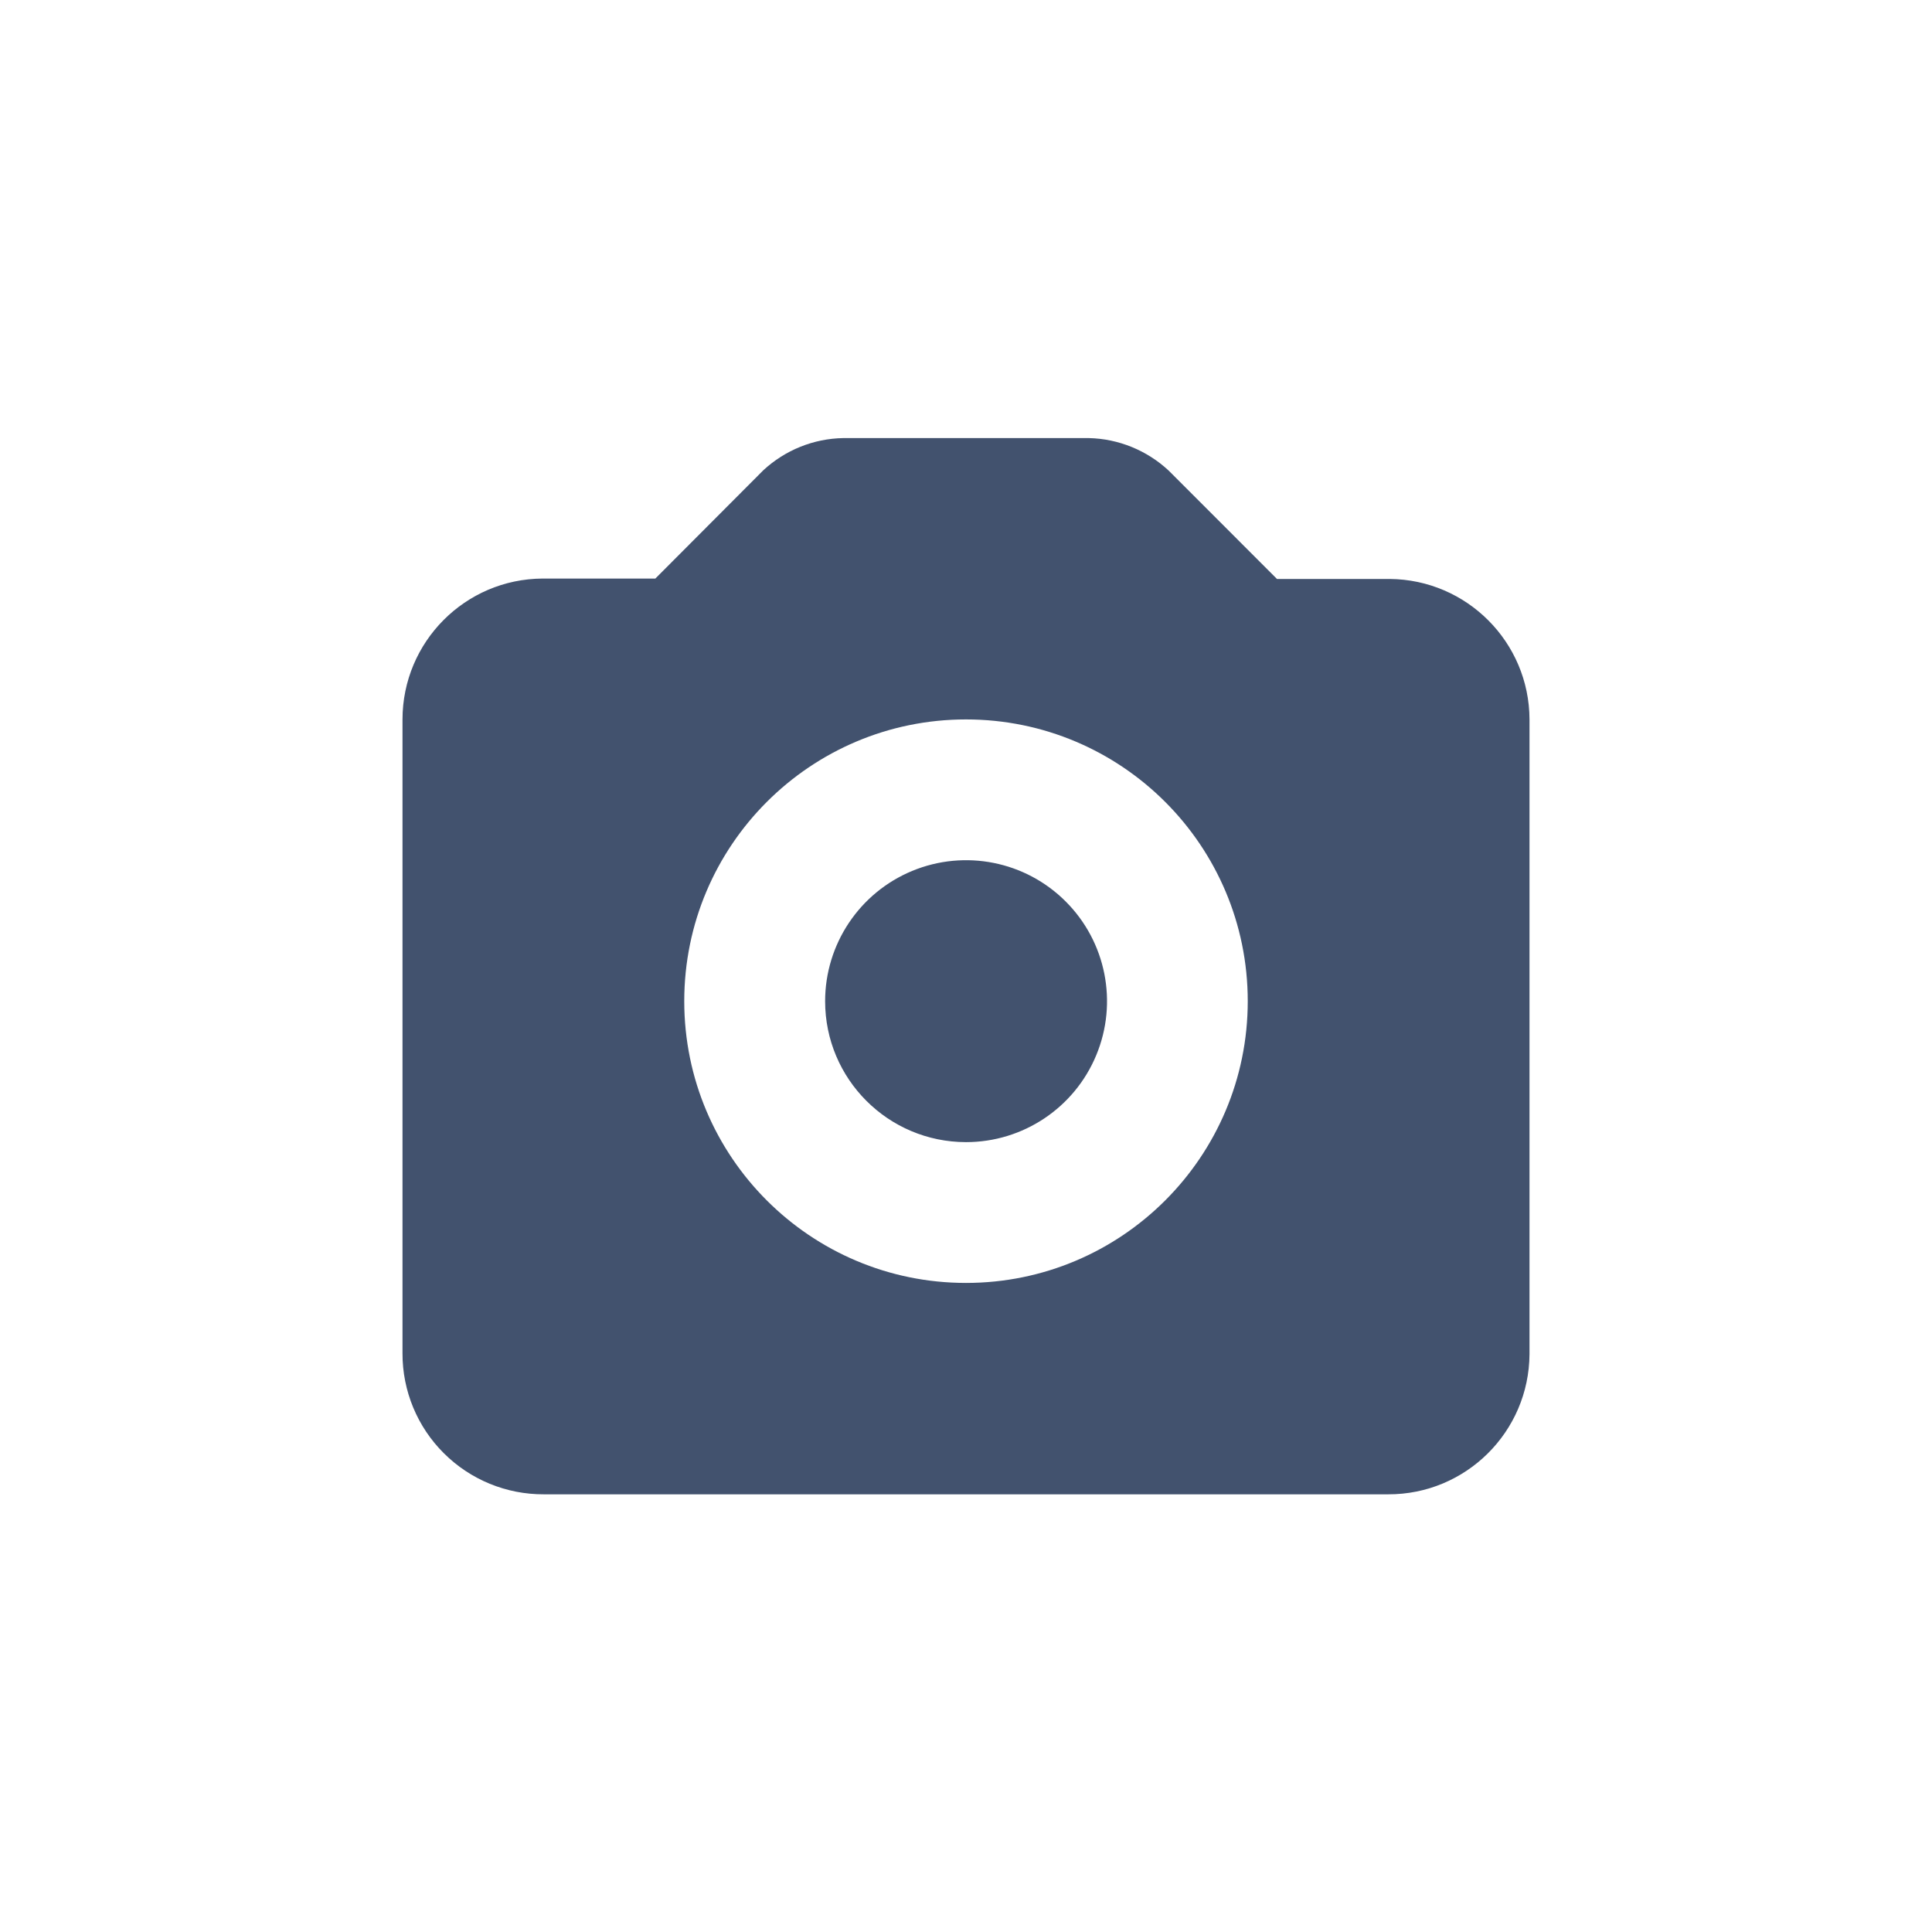<svg width="24" height="24" viewBox="0 0 24 24" fill="none" xmlns="http://www.w3.org/2000/svg">
<path fill-rule="evenodd" clip-rule="evenodd" d="M17.245 18.563H6.756C6.291 18.565 5.844 18.382 5.514 18.053C5.184 17.725 4.999 17.278 5 16.813V8.937C5.001 7.974 5.778 7.192 6.741 7.187H8.141L9.482 5.842C9.753 5.591 10.107 5.448 10.476 5.442H13.525C13.895 5.45 14.249 5.595 14.519 5.847L15.863 7.192H17.263C18.222 7.2 18.997 7.978 19 8.937V16.822C18.994 17.787 18.209 18.566 17.244 18.563H17.245ZM12 8.937C13.933 8.937 15.5 10.504 15.5 12.437C15.5 14.37 13.933 15.937 12 15.937C10.067 15.937 8.5 14.37 8.5 12.437C8.5 10.504 10.067 8.937 12 8.937ZM12 14.188C12.708 14.188 13.347 13.762 13.618 13.108C13.89 12.454 13.74 11.7 13.239 11.199C12.739 10.698 11.986 10.548 11.331 10.819C10.677 11.09 10.25 11.729 10.25 12.437C10.25 13.404 11.033 14.187 12 14.188Z" fill="#42526E"/>
</svg>
